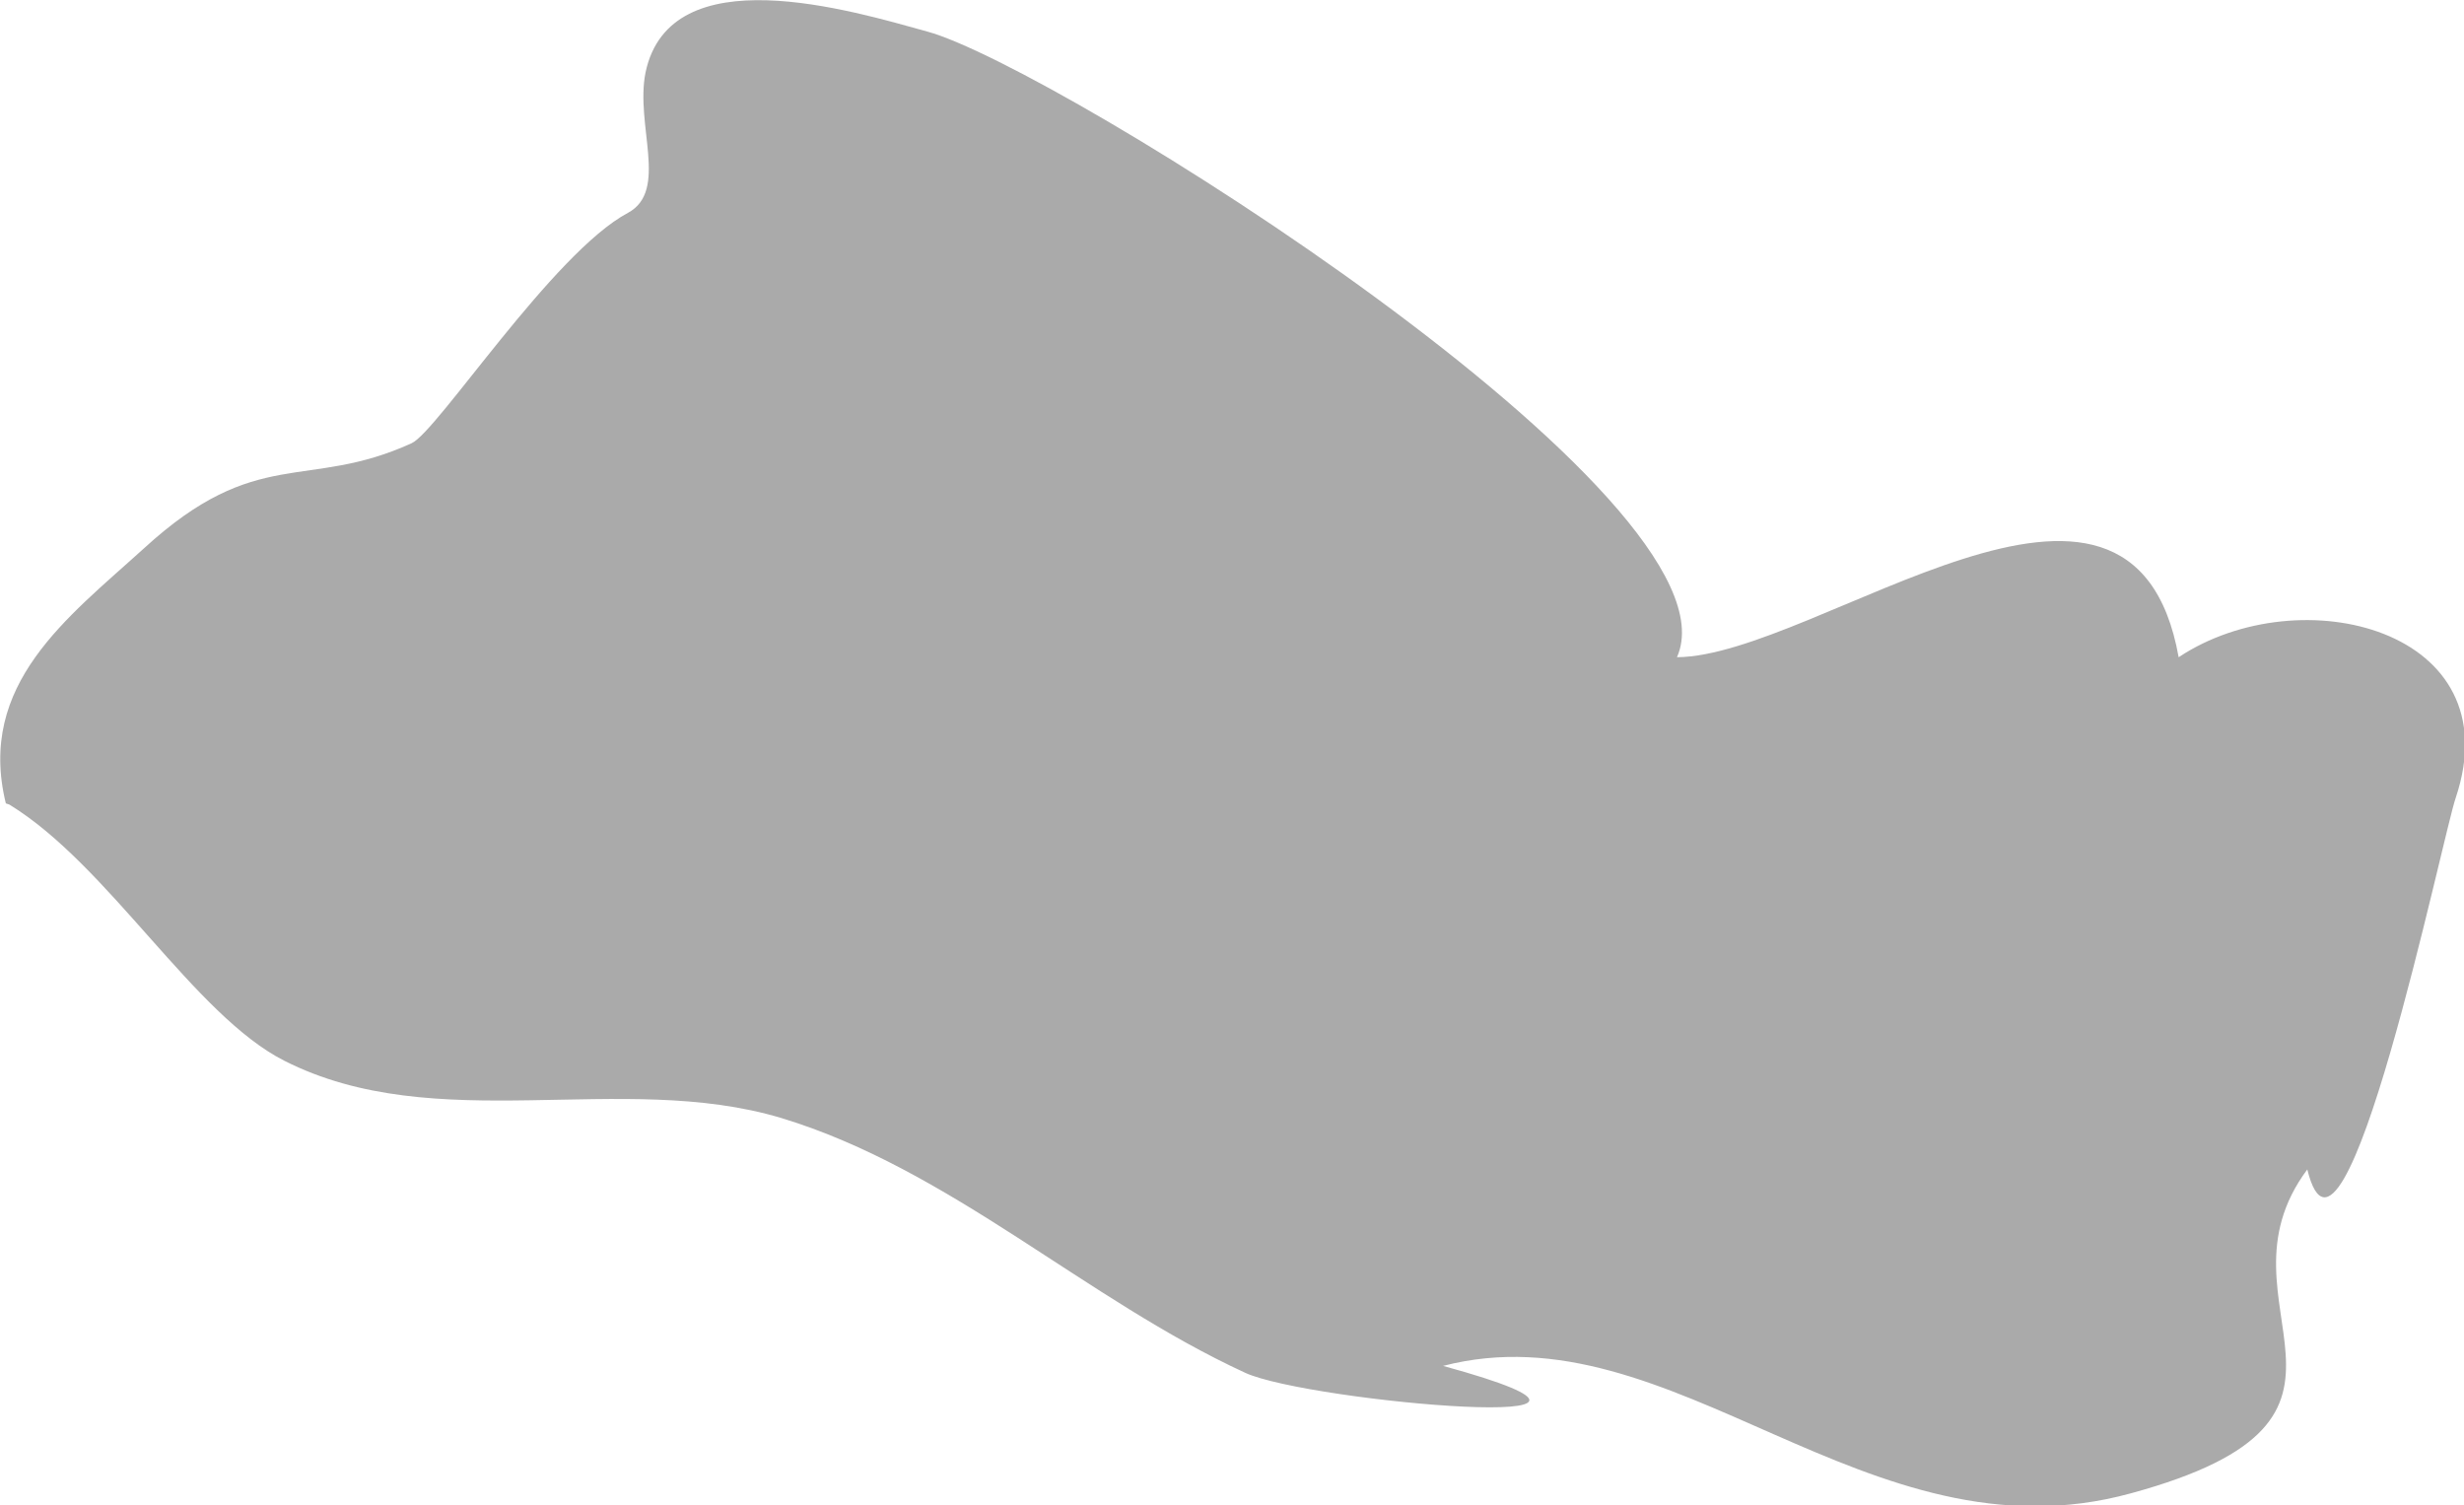 <?xml version="1.0" encoding="UTF-8" standalone="no"?>
<!-- Created with Inkscape (http://www.inkscape.org/) -->

<svg
   xmlns:dc="http://purl.org/dc/elements/1.1/"
   xmlns:cc="http://creativecommons.org/ns#"
   xmlns:rdf="http://www.w3.org/1999/02/22-rdf-syntax-ns#"
   xmlns:svg="http://www.w3.org/2000/svg"
   xmlns="http://www.w3.org/2000/svg"
   xmlns:sodipodi="http://sodipodi.sourceforge.net/DTD/sodipodi-0.dtd"
   xmlns:inkscape="http://www.inkscape.org/namespaces/inkscape"
   width="2.107mm"
   height="1.287mm"
   viewBox="0 0 2.107 1.287"
   version="1.1"
   id="svg7070"
   inkscape:version="0.92.4 (5da689c313, 2019-01-14)"
   sodipodi:docname="el_salvador.svg">
  <defs
     id="defs7064" />
  <sodipodi:namedview
     id="base"
     pagecolor="#ffffff"
     bordercolor="#666666"
     borderopacity="1.0"
     inkscape:pageopacity="0.0"
     inkscape:pageshadow="2"
     inkscape:zoom="1.4"
     inkscape:cx="-87.648098"
     inkscape:cy="-86.86712"
     inkscape:document-units="mm"
     inkscape:current-layer="layer1"
     showgrid="false"
     inkscape:window-width="958"
     inkscape:window-height="1008"
     inkscape:window-x="-7"
     inkscape:window-y="0"
     inkscape:window-maximized="0" />
  <g
     inkscape:label="Layer 1"
     inkscape:groupmode="layer"
     id="layer1"
     transform="translate(-178.955,-80.899)">
    <path
       inkscape:connector-curvature="0"
       style="fill:#aaaaaa;stroke-width:0.265"
       d="m 178.96,81.586 c -0.025,-0.102 0.053,-0.159 0.118,-0.218 0.097,-0.089 0.139,-0.049 0.229,-0.09 0.022,-0.01 0.121,-0.163 0.185,-0.197 0.035,-0.019 0.006,-0.075 0.015,-0.12 0.021,-0.1 0.176,-0.053 0.241,-0.035 0.11,0.03 0.701,0.4 0.641,0.535 0.12,-0.001 0.389,-0.223 0.429,0 0.104,-0.069 0.285,-0.024 0.237,0.12 -0.011,0.031 -0.096,0.444 -0.127,0.318 -0.087,0.117 0.088,0.212 -0.151,0.277 -0.226,0.062 -0.391,-0.16 -0.588,-0.109 0.219,0.06 -0.114,0.031 -0.169,0.006 -0.137,-0.063 -0.252,-0.174 -0.397,-0.218 -0.137,-0.041 -0.295,0.017 -0.425,-0.049 -0.077,-0.039 -0.15,-0.167 -0.235,-0.219 z"
       id="sv" />
  </g>
</svg>
